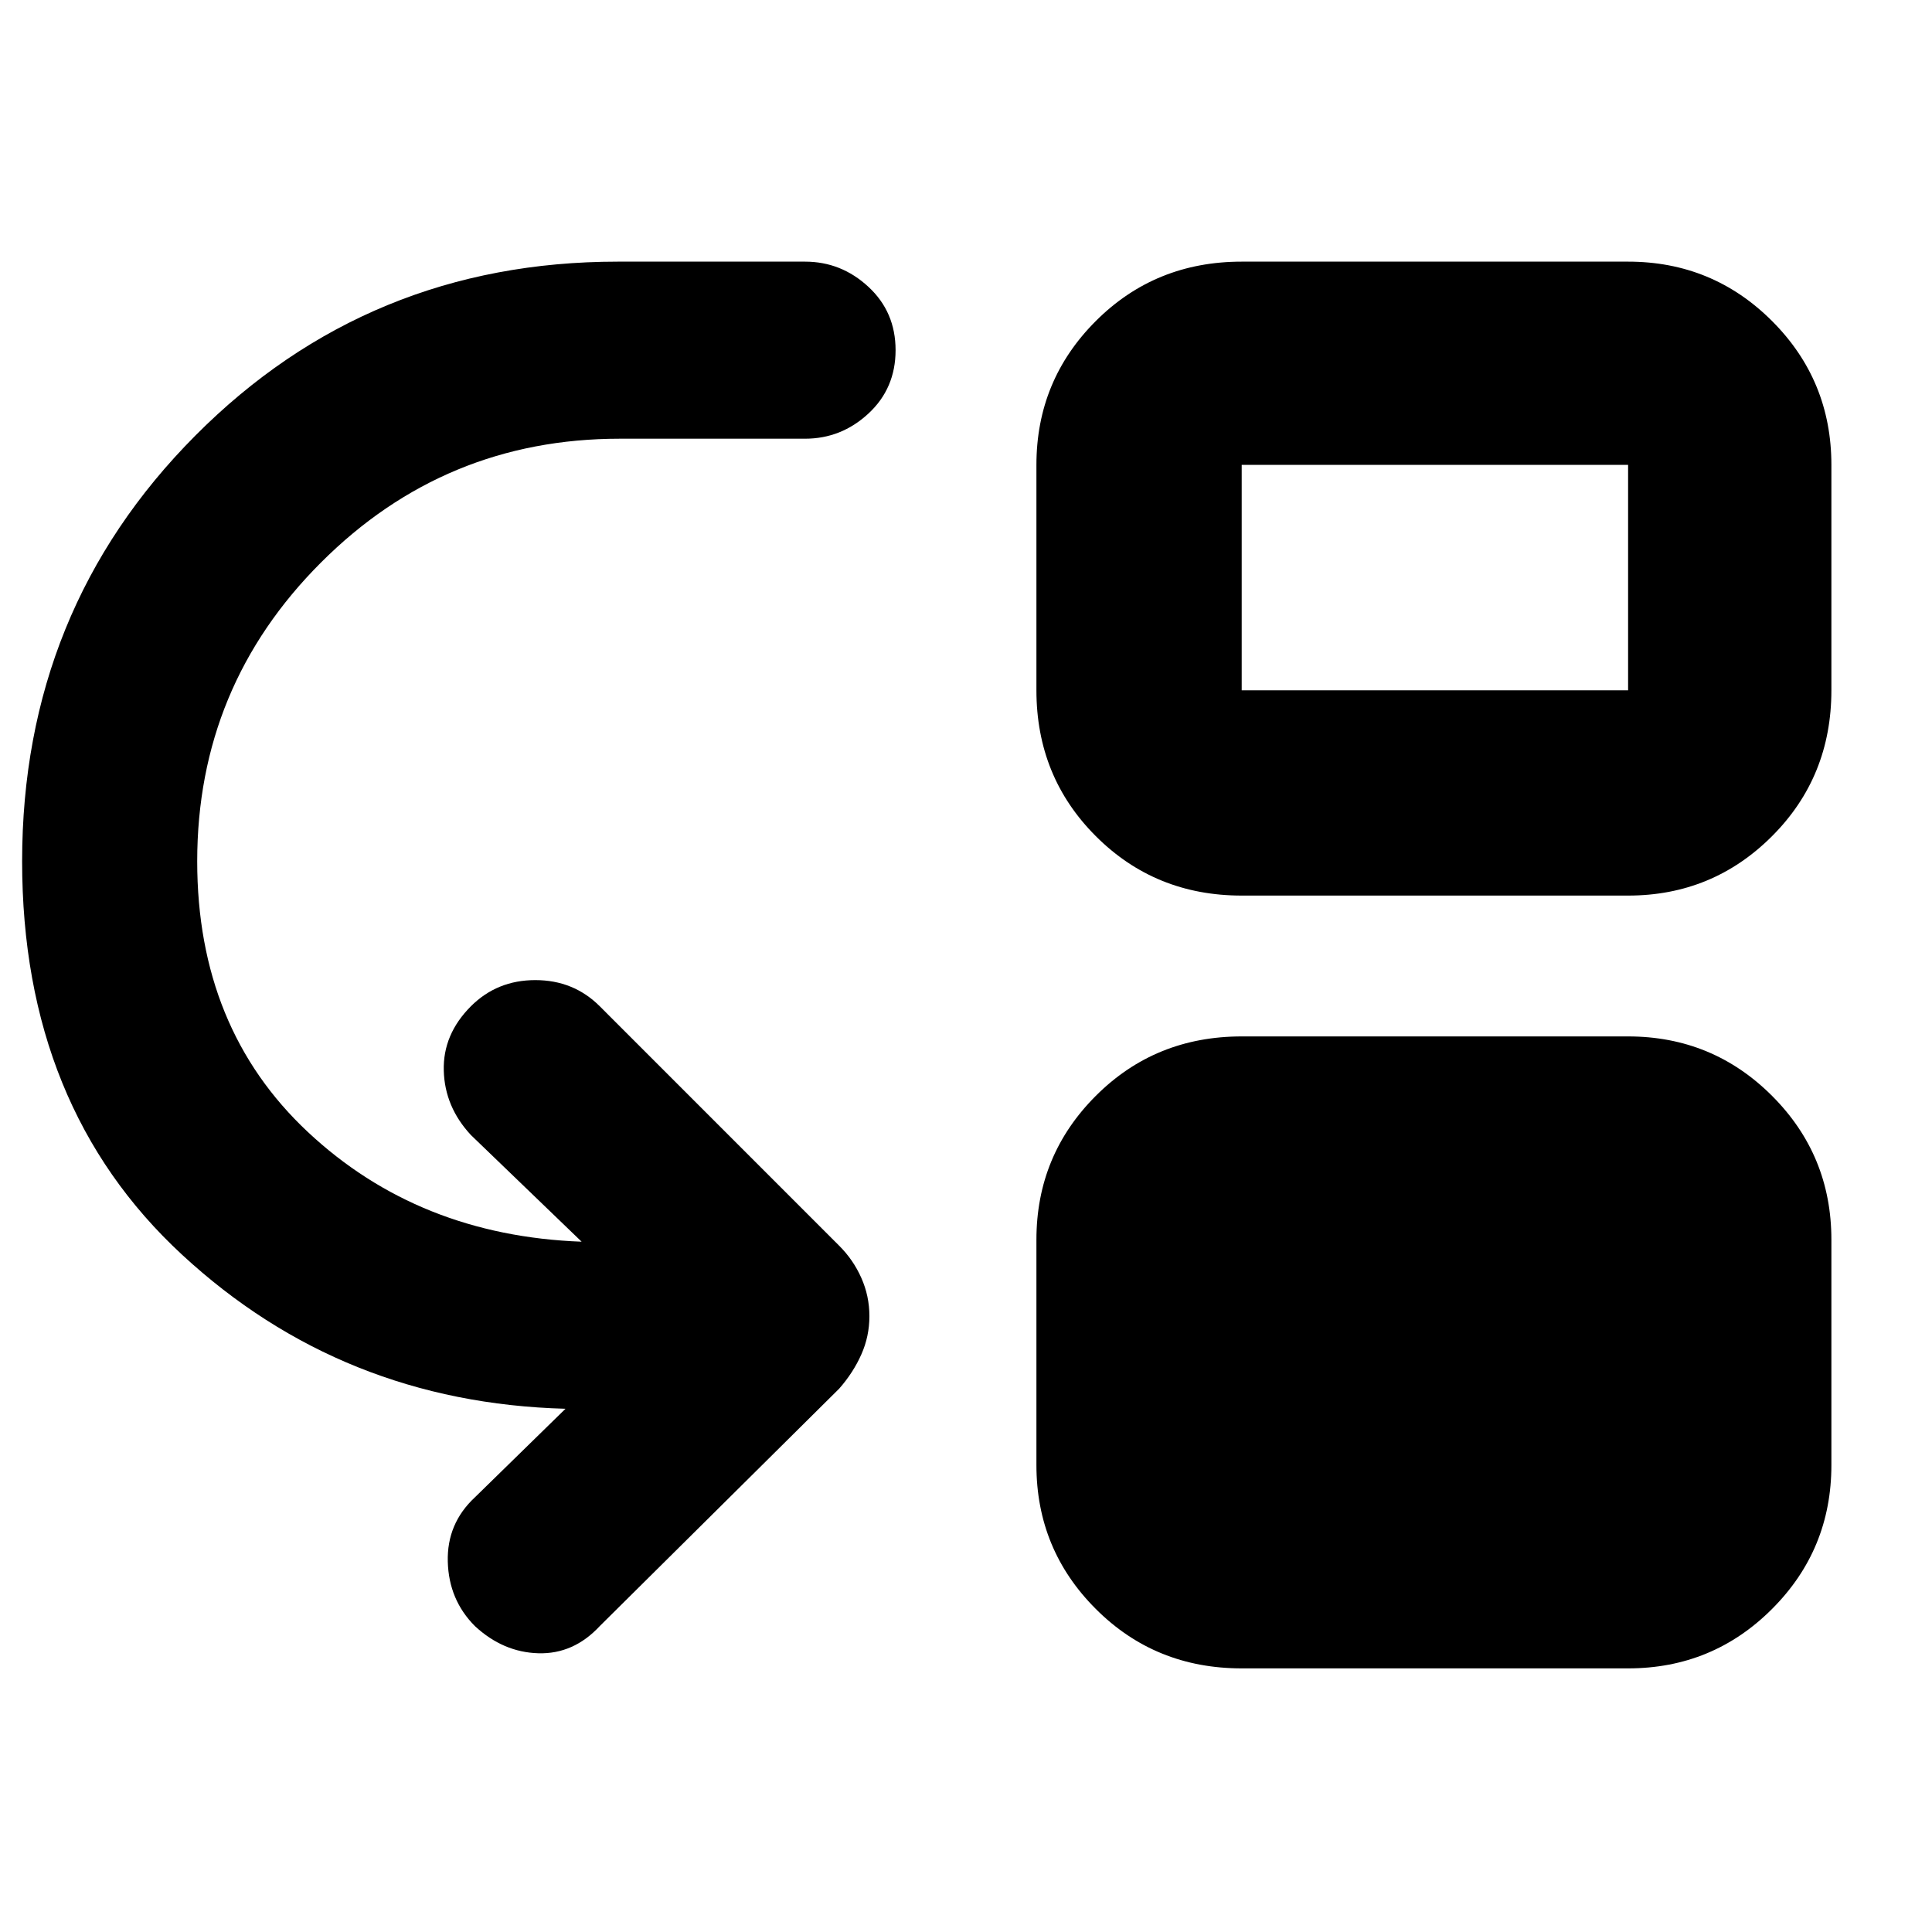 <svg xmlns="http://www.w3.org/2000/svg" height="40" width="40"><path d="M9.833 33.667q-.541-.542-.562-1.334-.021-.791.562-1.333l1.875-1.833q-4.625-.125-7.937-3.188Q.458 22.917.458 17.833q0-5.208 3.584-8.812 3.583-3.604 8.75-3.604h3.875q.75 0 1.312.521.563.52.563 1.312t-.563 1.313q-.562.52-1.312.52h-3.834q-3.625 0-6.187 2.563-2.563 2.562-2.563 6.187 0 3.459 2.292 5.605 2.292 2.145 5.667 2.27L9.75 23.5q-.542-.583-.562-1.333-.021-.75.562-1.334.542-.541 1.333-.541.792 0 1.334.541l4.958 4.959q.292.291.458.666.167.375.167.792 0 .417-.167.792-.166.375-.458.708l-4.958 4.917q-.542.583-1.271.562-.729-.021-1.313-.562Zm15.875-15.125q-1.791 0-3.02-1.23-1.23-1.229-1.23-3.02V9.625q0-1.75 1.23-2.979 1.229-1.229 3.02-1.229h8q1.75 0 2.98 1.229 1.229 1.229 1.229 2.979v4.667q0 1.791-1.229 3.02-1.23 1.23-2.98 1.23Zm0-4.25h8V9.625h-8Zm0 20.25q-1.791 0-3.02-1.23-1.23-1.229-1.23-2.979v-4.666q0-1.75 1.23-2.979 1.229-1.23 3.02-1.23h8q1.75 0 2.98 1.23 1.229 1.229 1.229 2.979v4.666q0 1.75-1.229 2.979-1.23 1.23-2.98 1.23Z"/></svg>